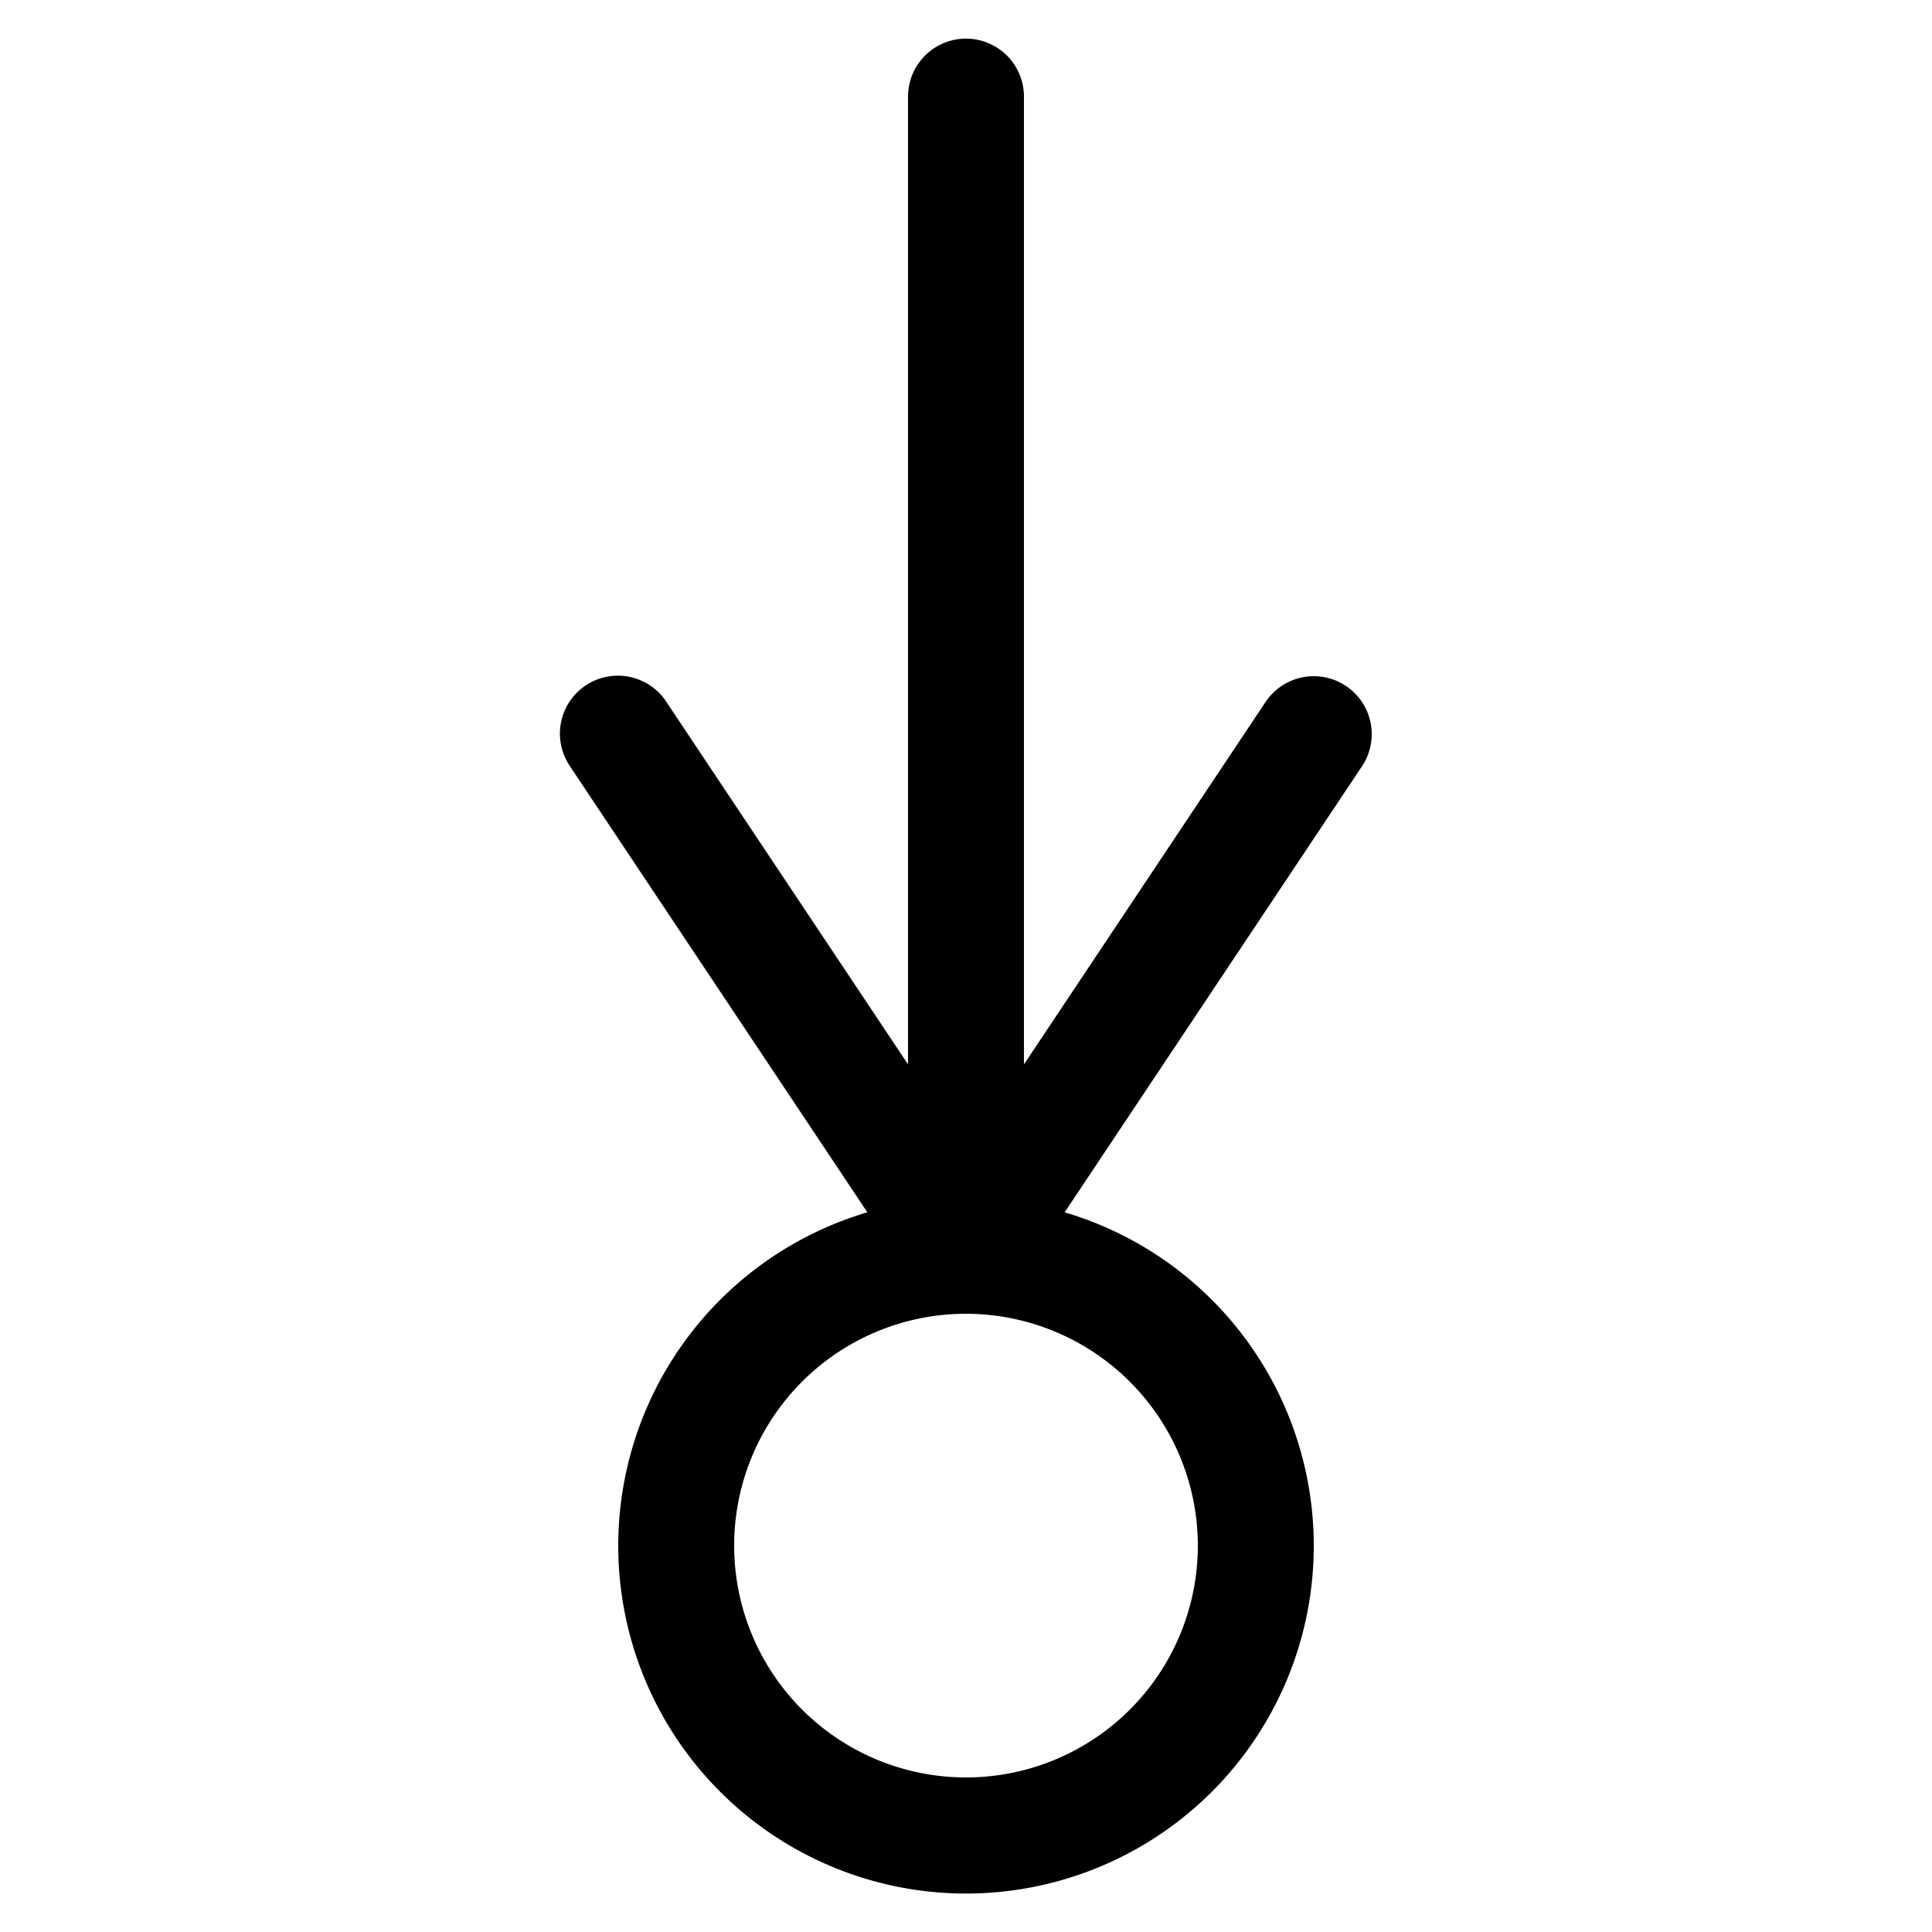 <svg xmlns="http://www.w3.org/2000/svg" width="100" height="100" viewBox="0 0 100 100"><title>where</title><path d="M69.664,35.504a3,3,0,0,0-4.16.832L53,55.092V5a3,3,0,0,0-6,0V55.092L34.496,36.336a3,3,0,1,0-4.992,3.328L44.894,62.749a18,18,0,1,0,10.213,0L70.496,39.664A3,3,0,0,0,69.664,35.504ZM62,80A12,12,0,1,1,50,68,12.013,12.013,0,0,1,62,80Z"/></svg>